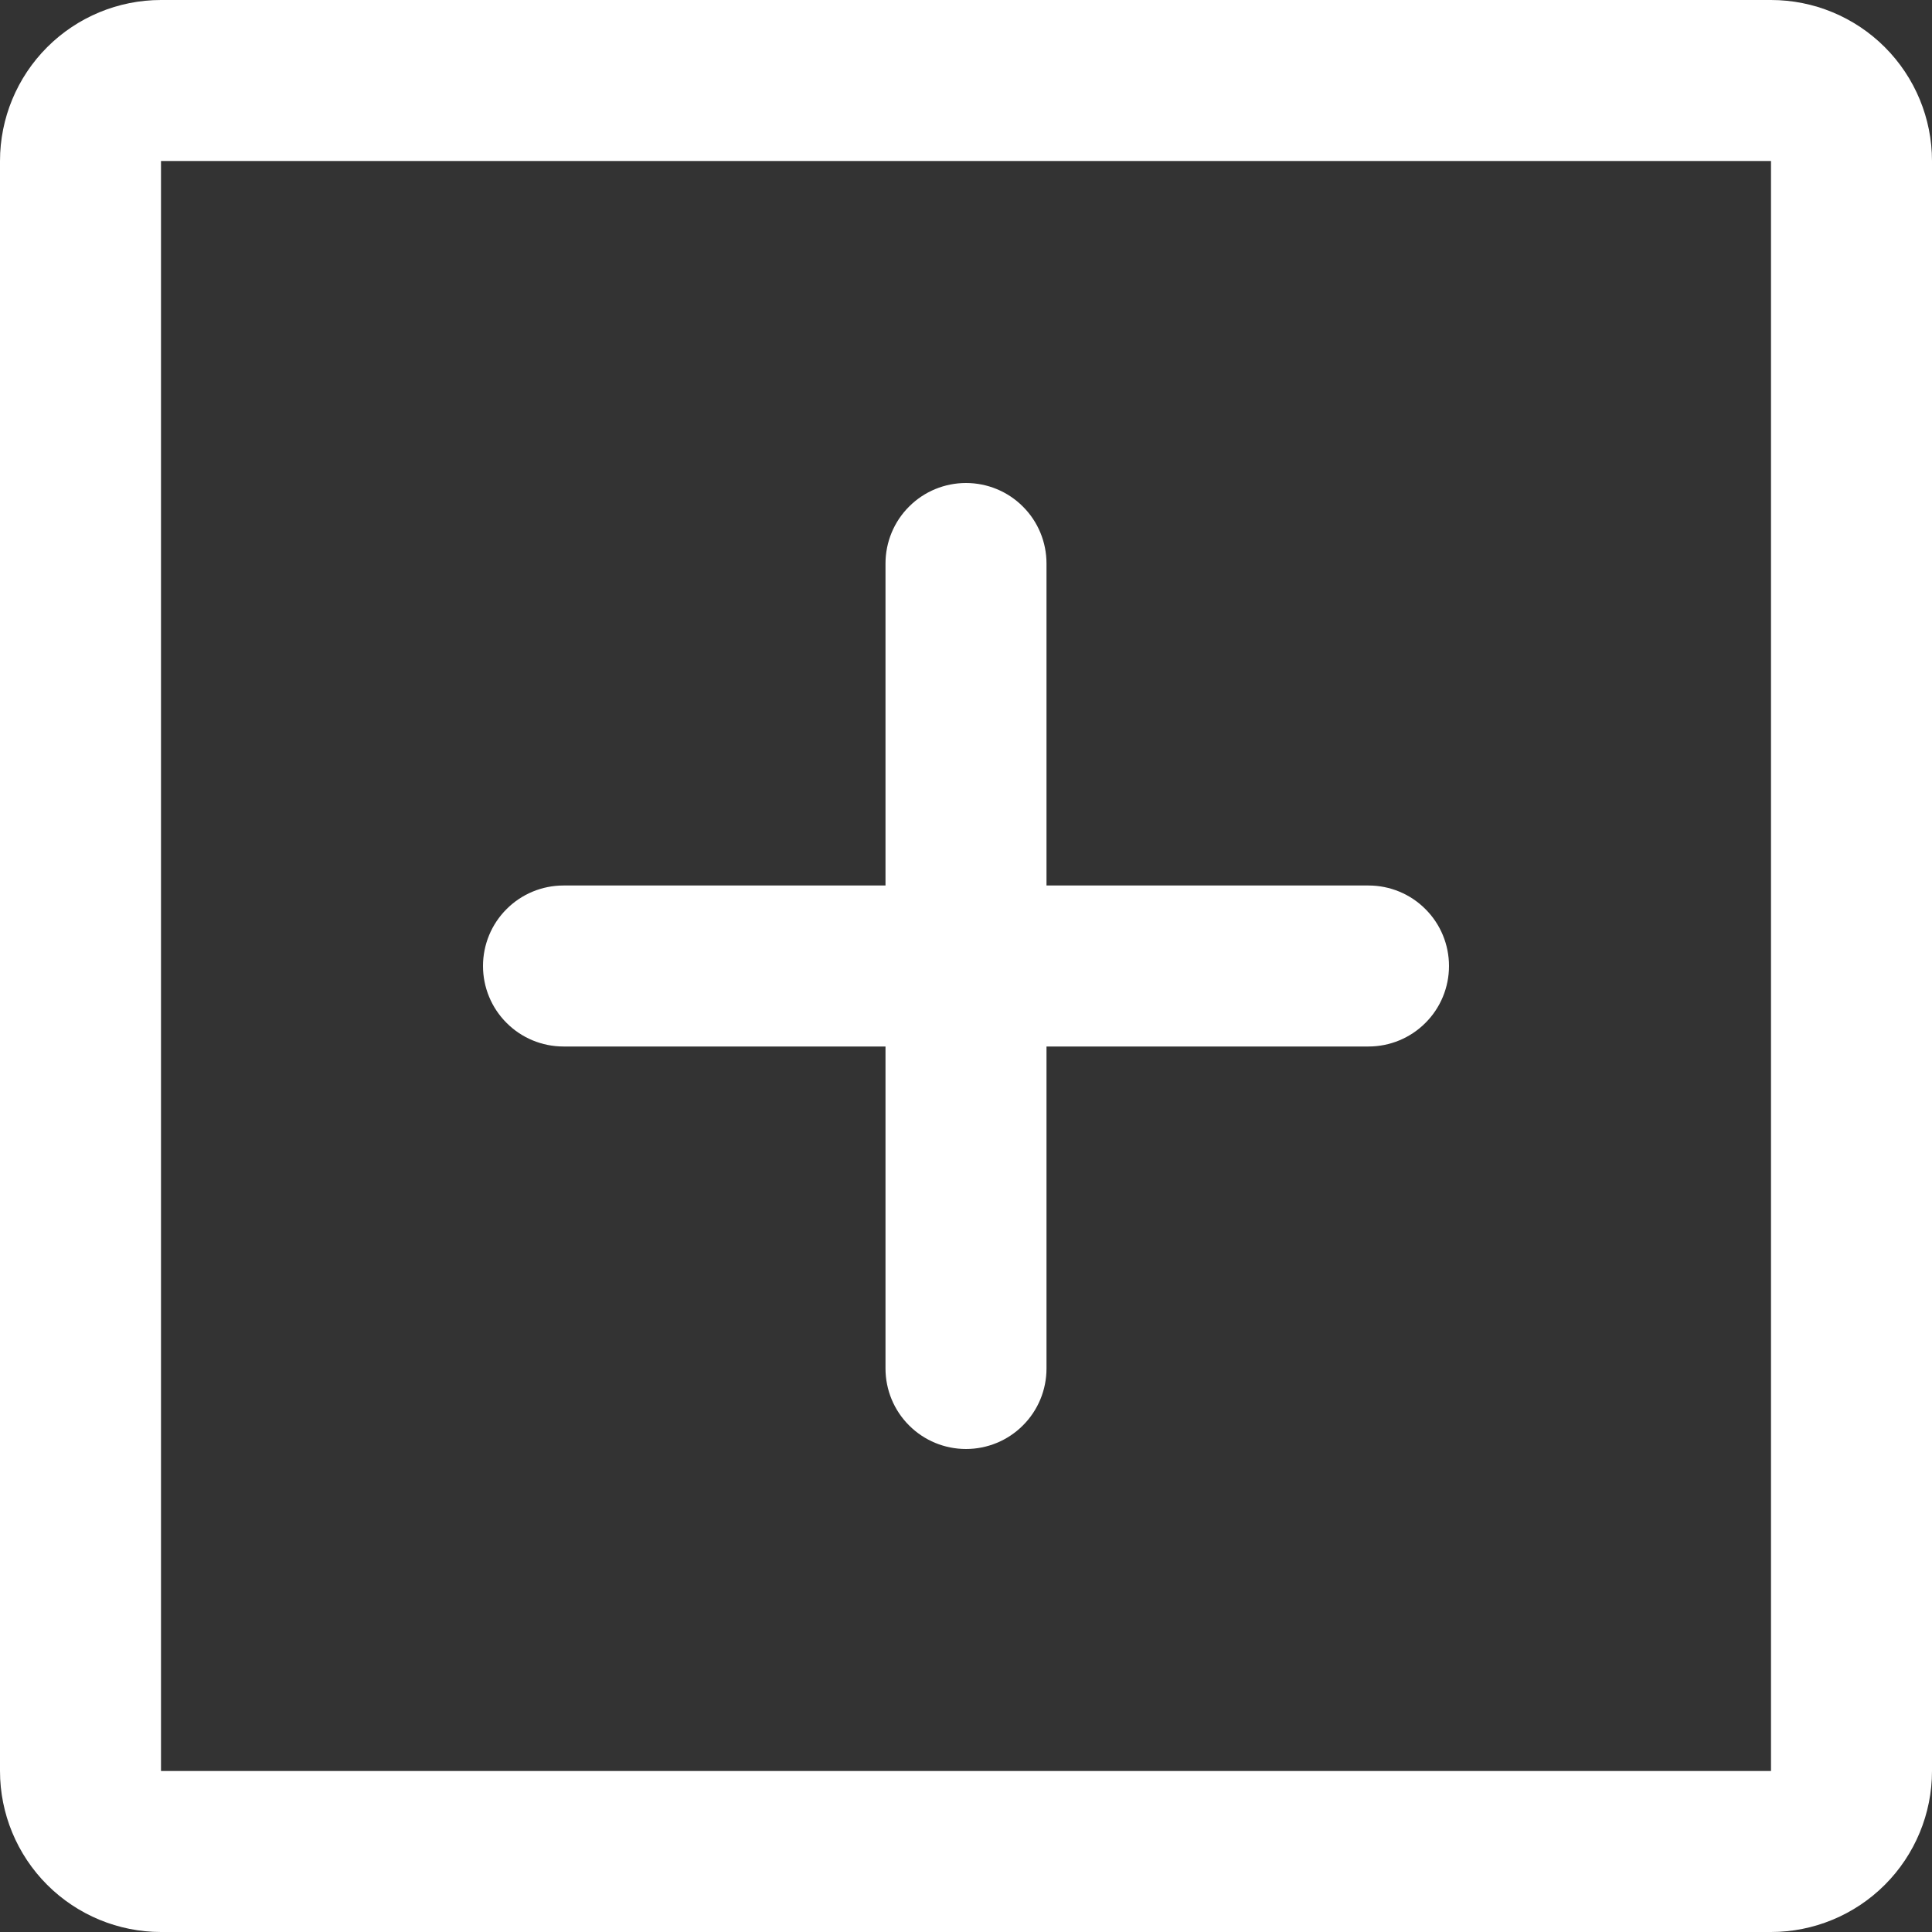 <svg width="24" height="24" viewBox="0 0 24 24" fill="none" xmlns="http://www.w3.org/2000/svg">
<rect x="0" y="0" width="24" height="24" fill="#333333" stroke="none"/>
<path d="M22 0H2C1.47 0 0.961 0.211 0.586 0.586C0.211 0.961 0 1.47 0 2V22C0 22.53 0.211 23.039 0.586 23.414C0.961 23.789 1.47 24 2 24H22C22.53 24 23.039 23.789 23.414 23.414C23.789 23.039 24 22.53 24 22V2C24 1.47 23.789 0.961 23.414 0.586C23.039 0.211 22.53 0 22 0ZM22 22H2V2H22V22ZM18 12C18 12.265 17.895 12.52 17.707 12.707C17.52 12.895 17.265 13 17 13H13V17C13 17.265 12.895 17.52 12.707 17.707C12.52 17.895 12.265 18 12 18C11.735 18 11.48 17.895 11.293 17.707C11.105 17.52 11 17.265 11 17V13H7C6.735 13 6.48 12.895 6.293 12.707C6.105 12.52 6 12.265 6 12C6 11.735 6.105 11.48 6.293 11.293C6.48 11.105 6.735 11 7 11H11V7C11 6.735 11.105 6.48 11.293 6.293C11.48 6.105 11.735 6 12 6C12.265 6 12.52 6.105 12.707 6.293C12.895 6.48 13 6.735 13 7V11H17C17.265 11 17.52 11.105 17.707 11.293C17.895 11.48 18 11.735 18 12Z" fill="white"/>
</svg>
